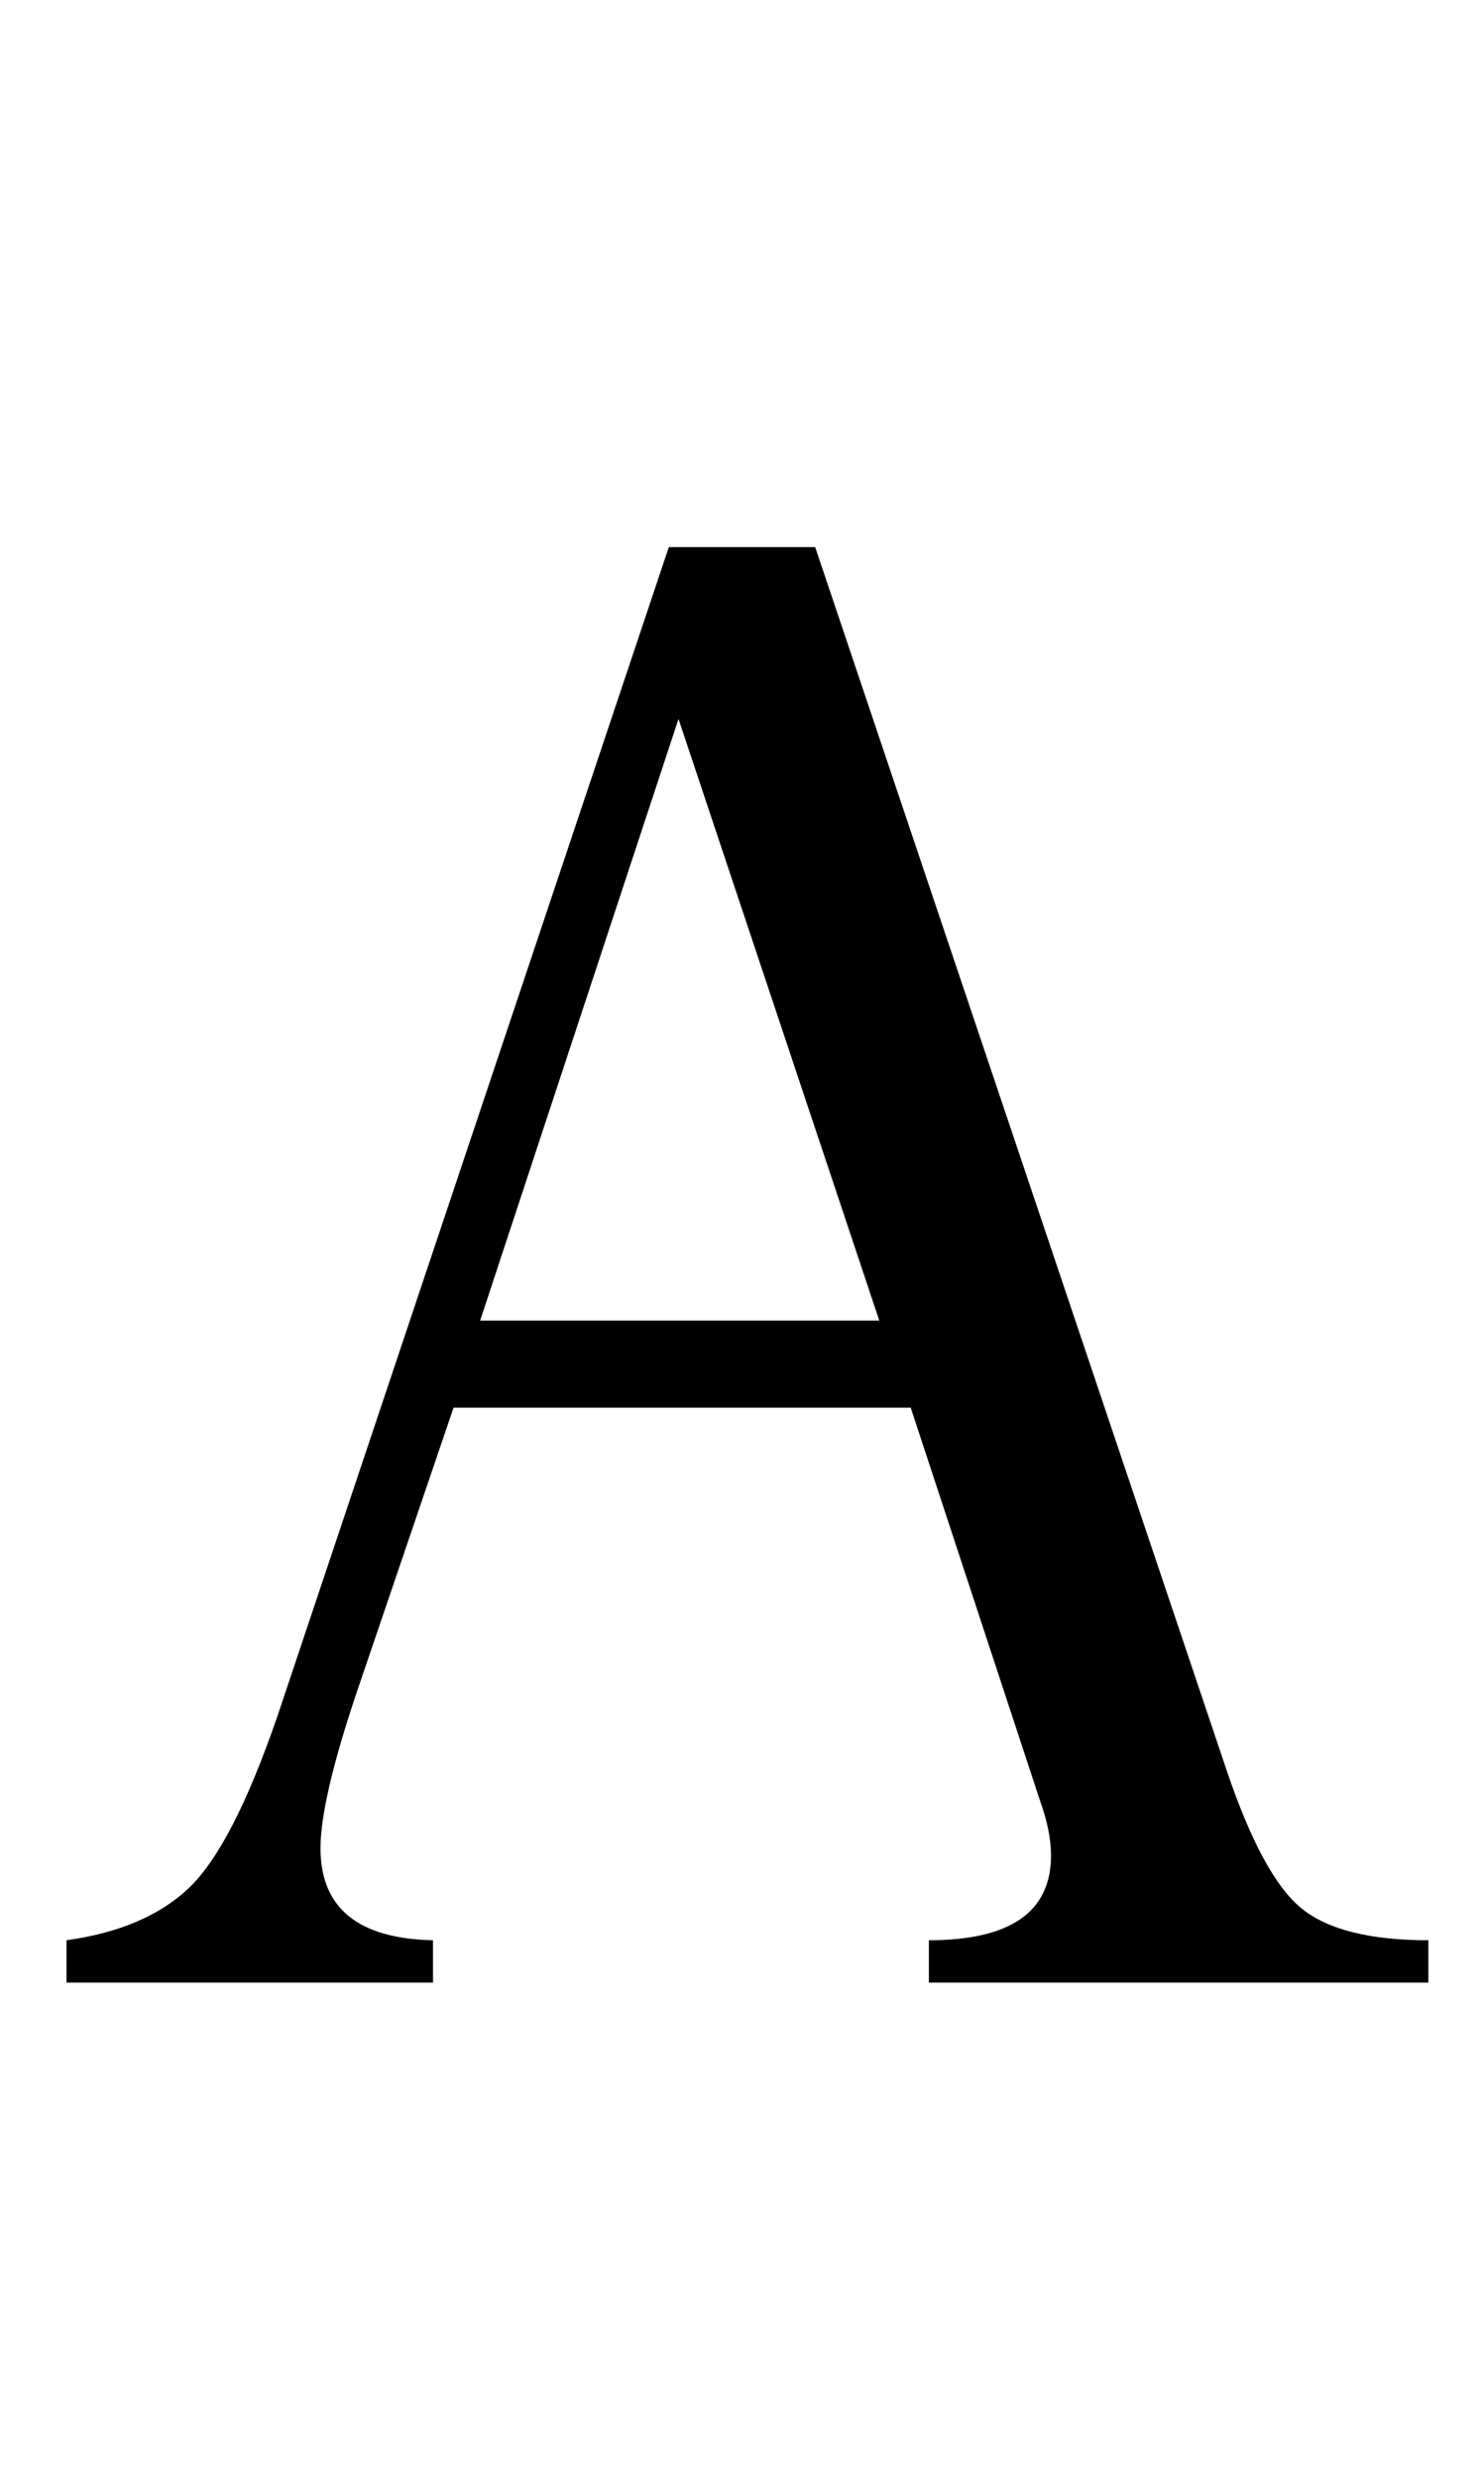 <?xml version="1.0" standalone="no"?>
<!DOCTYPE svg PUBLIC "-//W3C//DTD SVG 1.1//EN" "http://www.w3.org/Graphics/SVG/1.1/DTD/svg11.dtd" >
<svg xmlns="http://www.w3.org/2000/svg" xmlns:xlink="http://www.w3.org/1999/xlink" version="1.1" viewBox="-10 0 1227 2048">
   <path fill="currentColor"
d="M758 1638v-35q101 0 101 -70q0 -20 -9 -45l-107 -325h-378l-80 235q-30 89 -30 129q0 74 93 76v35h-303v-35q65 -9 101 -43t73 -141l324 -967h121l340 1010q30 89 62.5 115t104.5 26v35h-413zM387 1091h330l-166 -497z" />
</svg>
